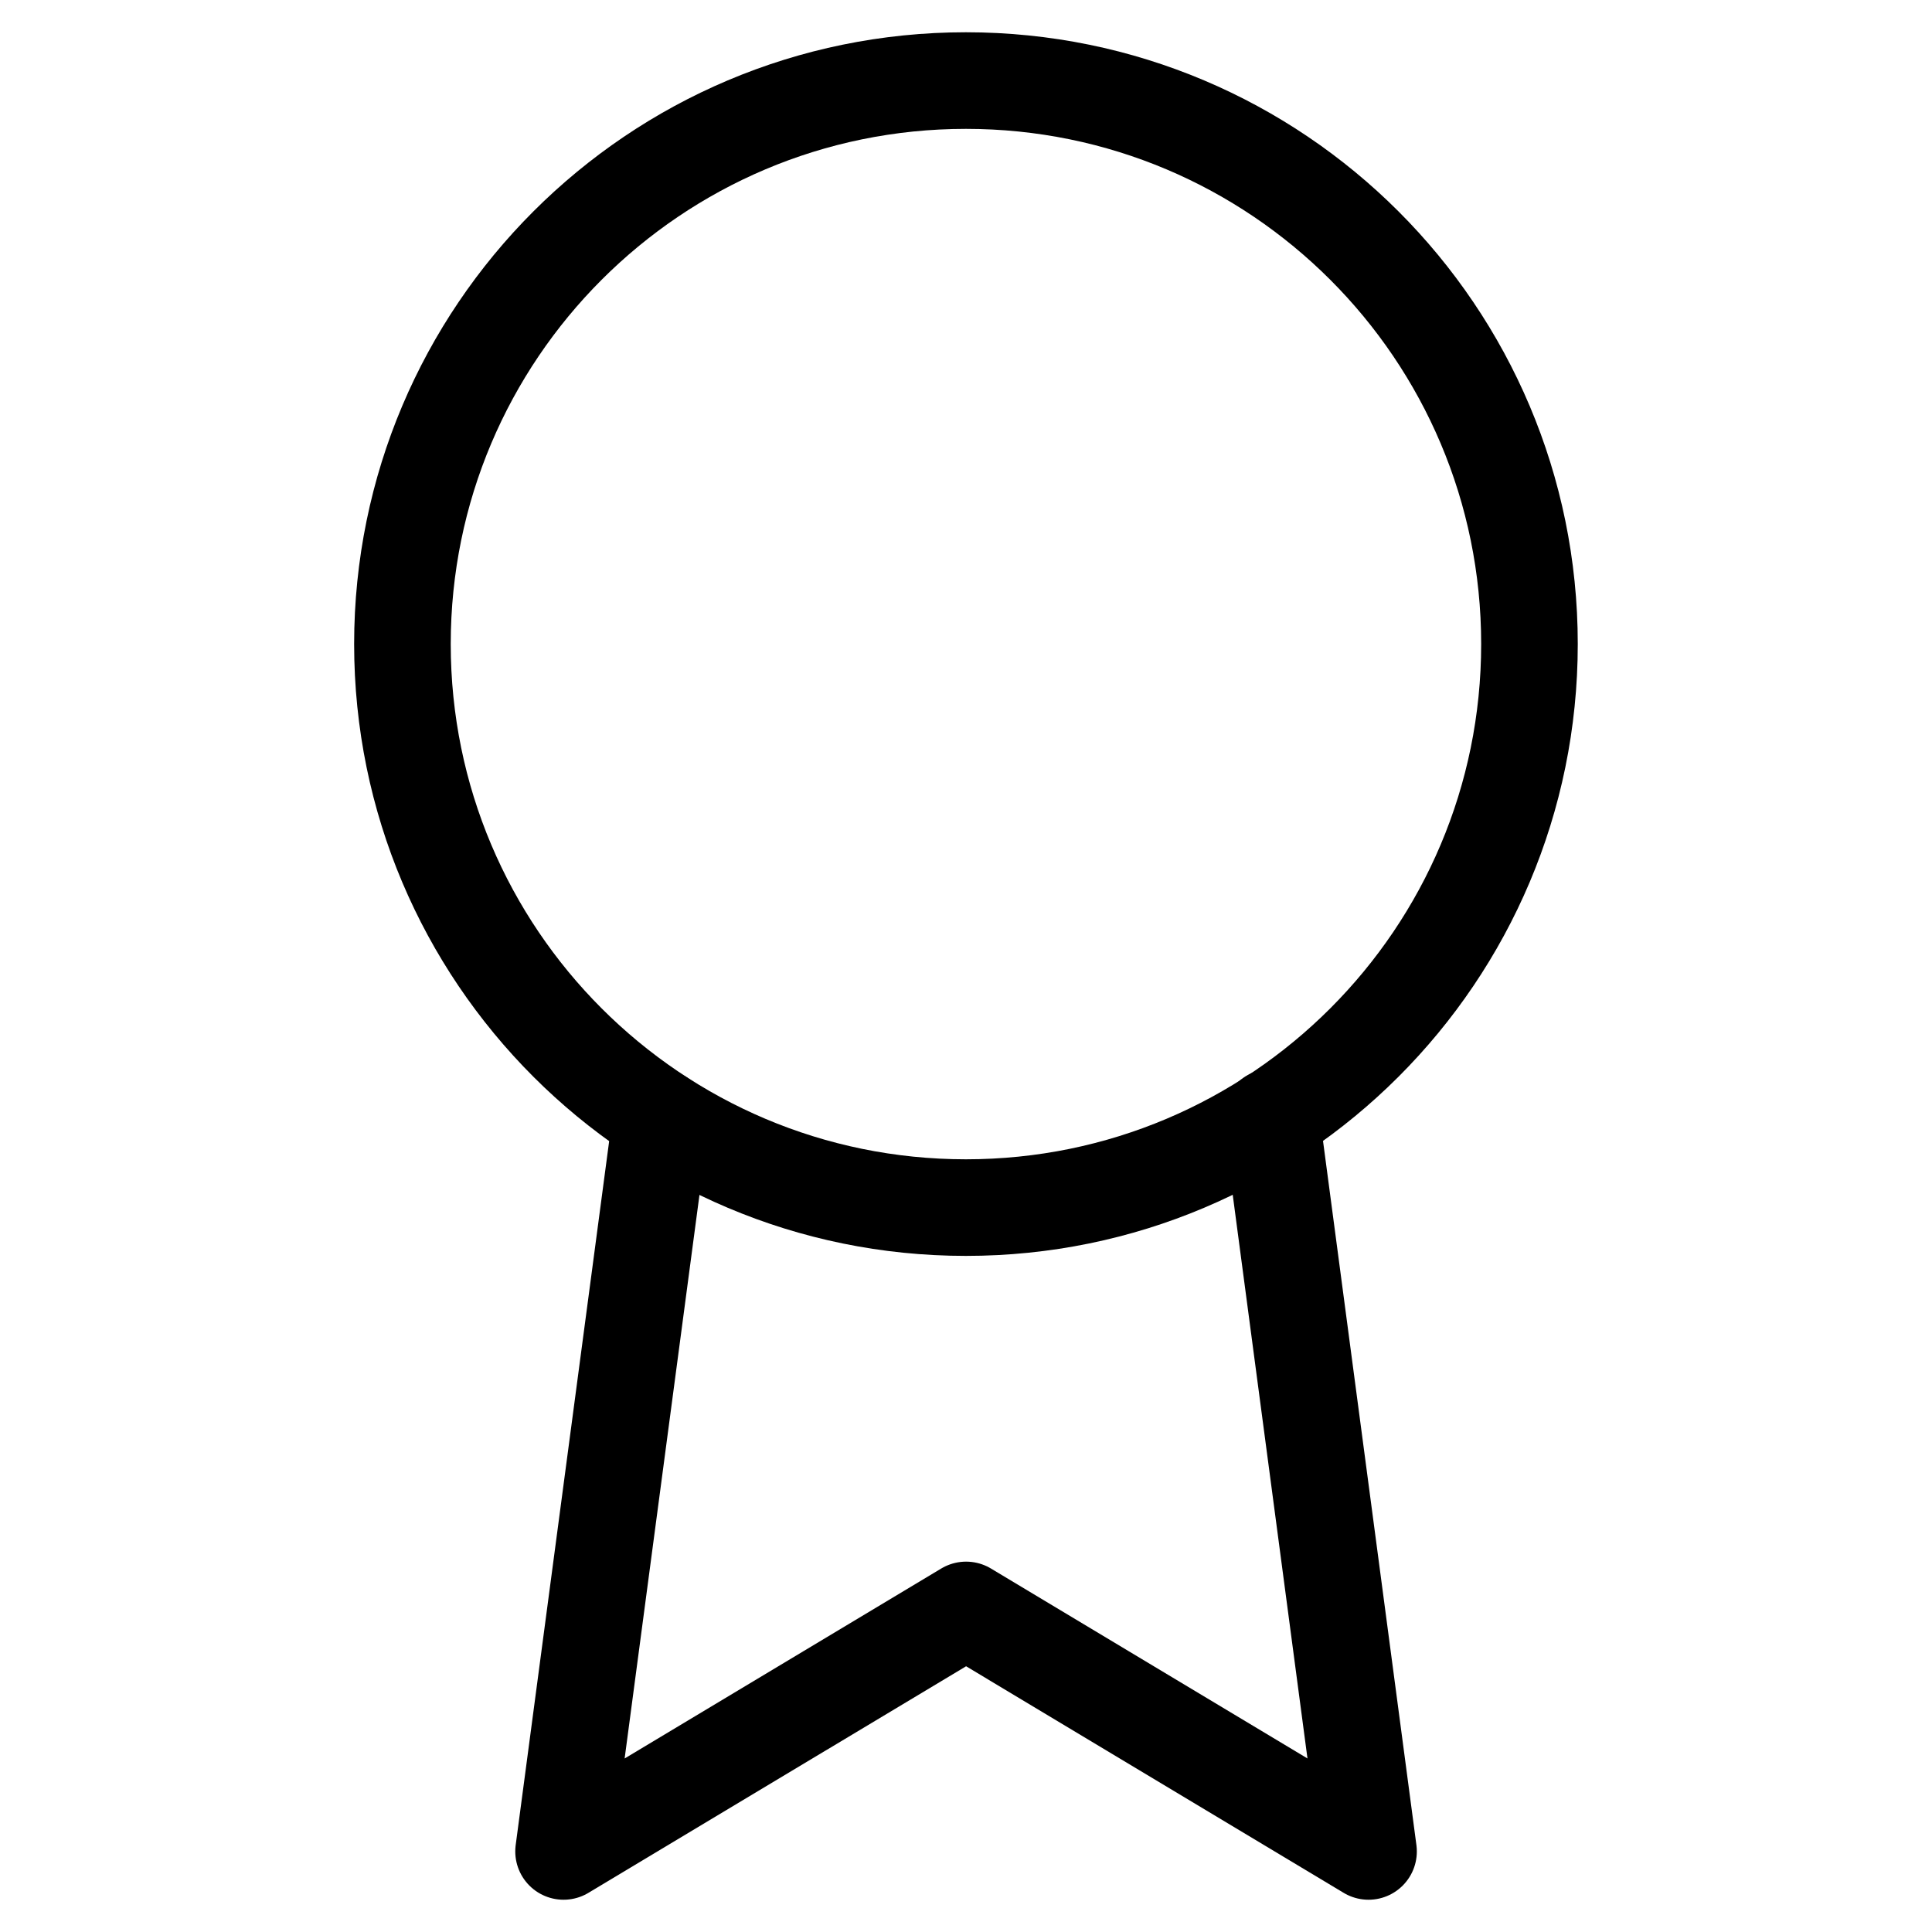 <svg width="20" height="20" viewBox="0 0 20 20" fill="none" xmlns="http://www.w3.org/2000/svg">
<path d="M9.999 12.501C13.221 12.501 15.833 9.889 15.833 6.667C15.833 3.446 13.221 0.834 9.999 0.834C6.778 0.834 4.166 3.446 4.166 6.667C4.166 9.889 6.778 12.501 9.999 12.501Z" stroke="black" stroke-linecap="round" stroke-linejoin="round"/>
<path d="M6.842 11.575L5.834 19.166L10.001 16.666L14.167 19.166L13.159 11.566" stroke="black" stroke-linecap="round" stroke-linejoin="round"/>
</svg>
